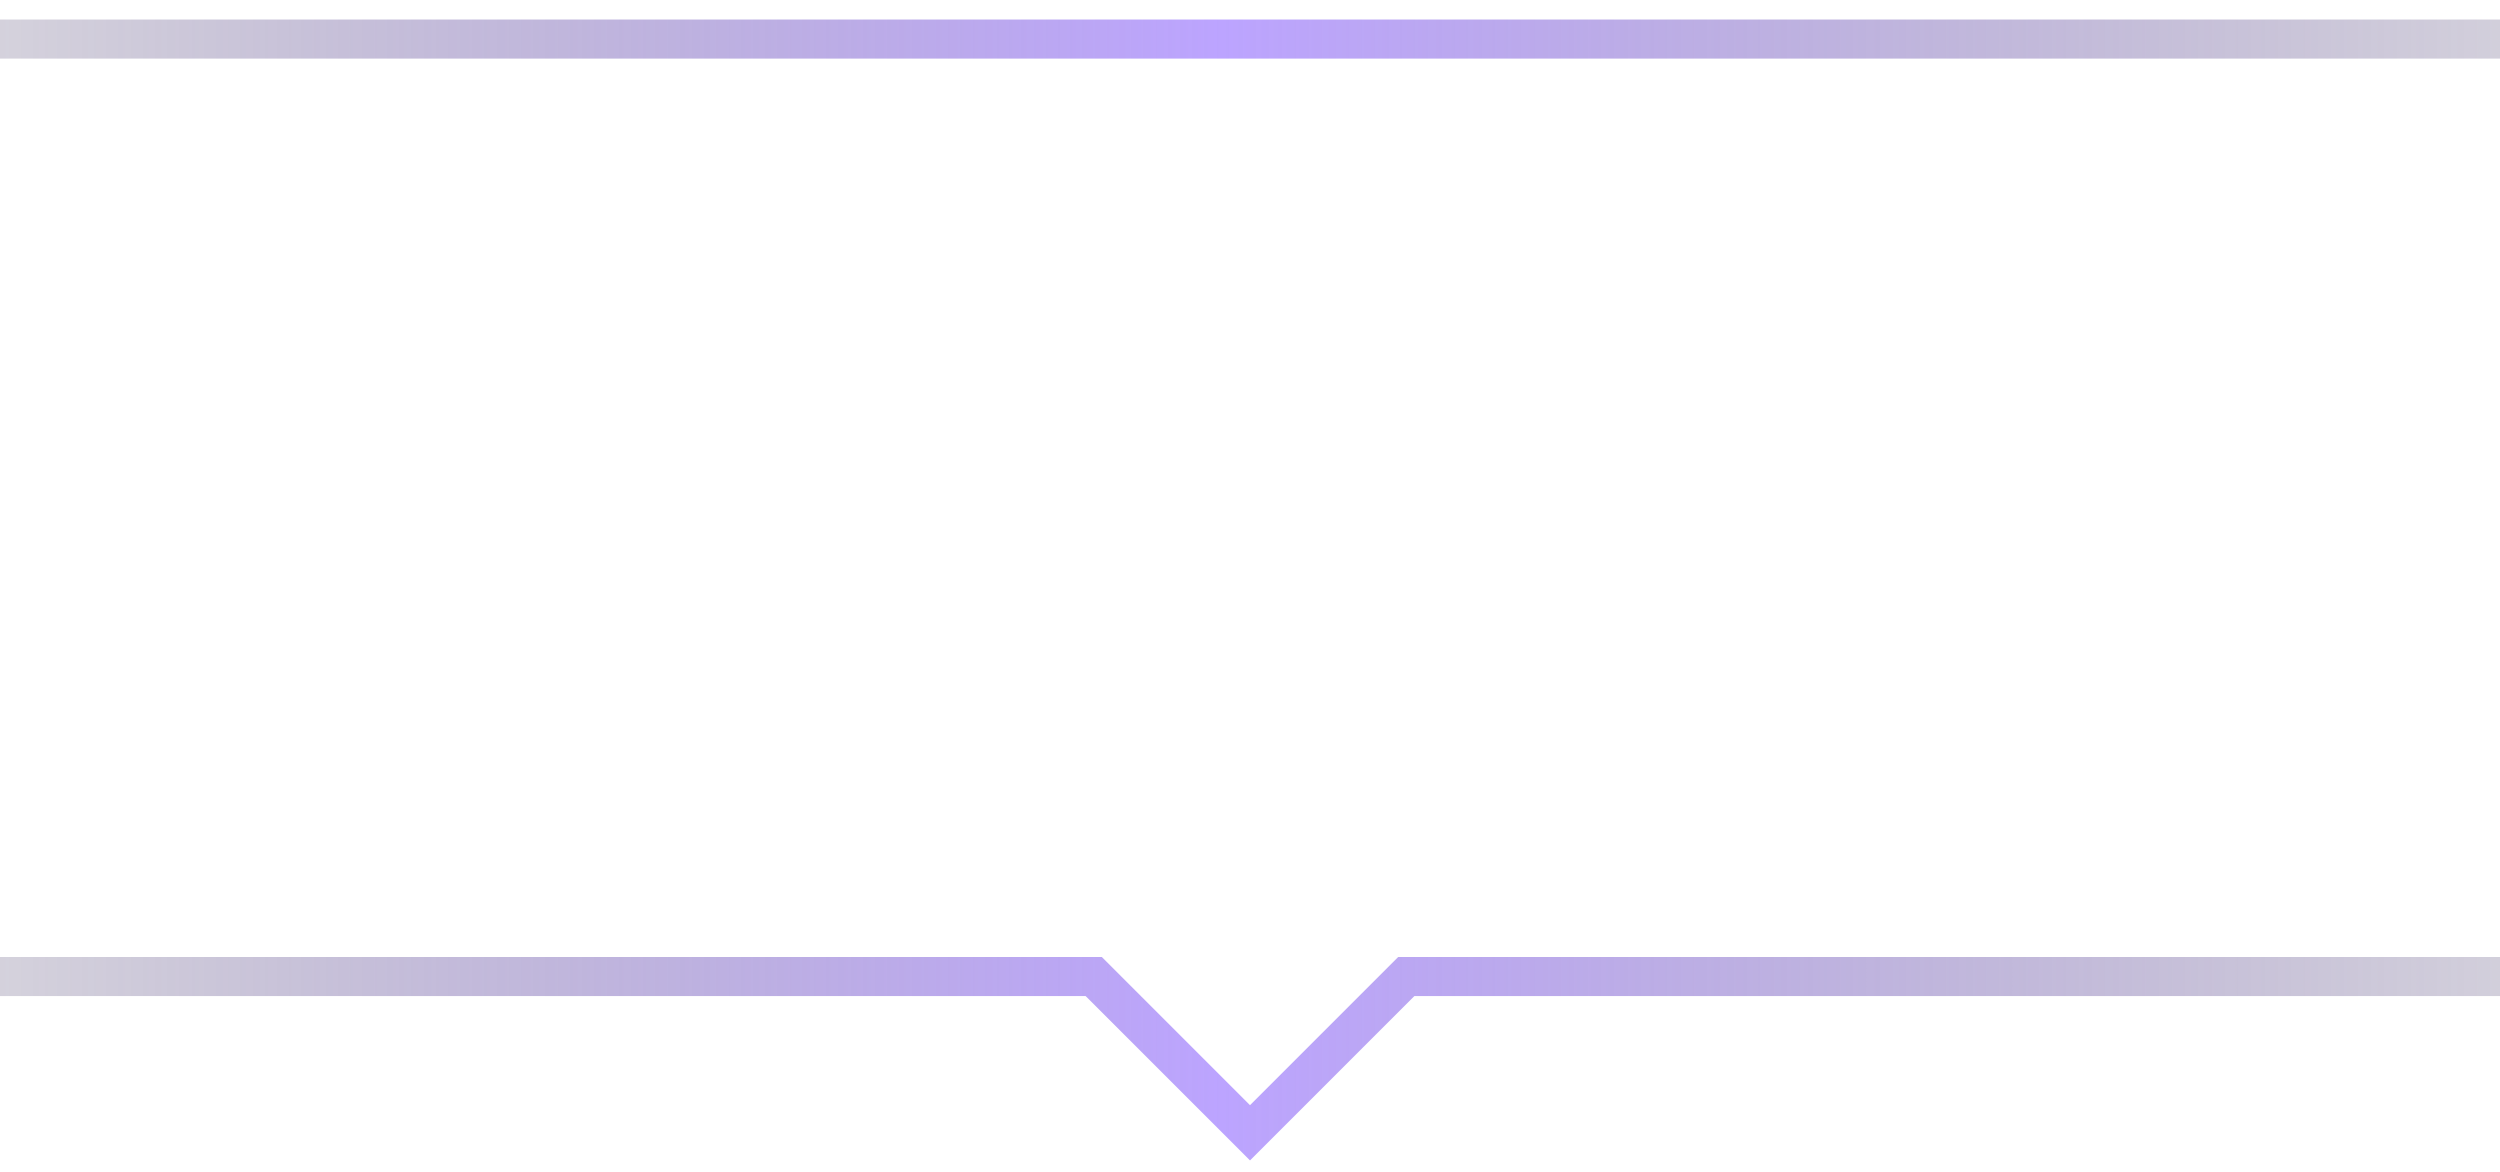<svg width="64" height="30" viewBox="0 0 64 30" fill="none" xmlns="http://www.w3.org/2000/svg">
<path d="M64 25H60H36L32 29L28 25H4H0M0 1H64" stroke="url(#paint0_linear)" stroke-opacity="0.6"/>
<defs>
<linearGradient id="paint0_linear" x1="-16.5" y1="1" x2="83.5" y2="1" gradientUnits="userSpaceOnUse">
<stop stop-opacity="0"/>
<stop offset="0.478" stop-color="#8F67FF"/>
<stop offset="0.998" stop-opacity="0"/>
</linearGradient>
</defs>
</svg>

